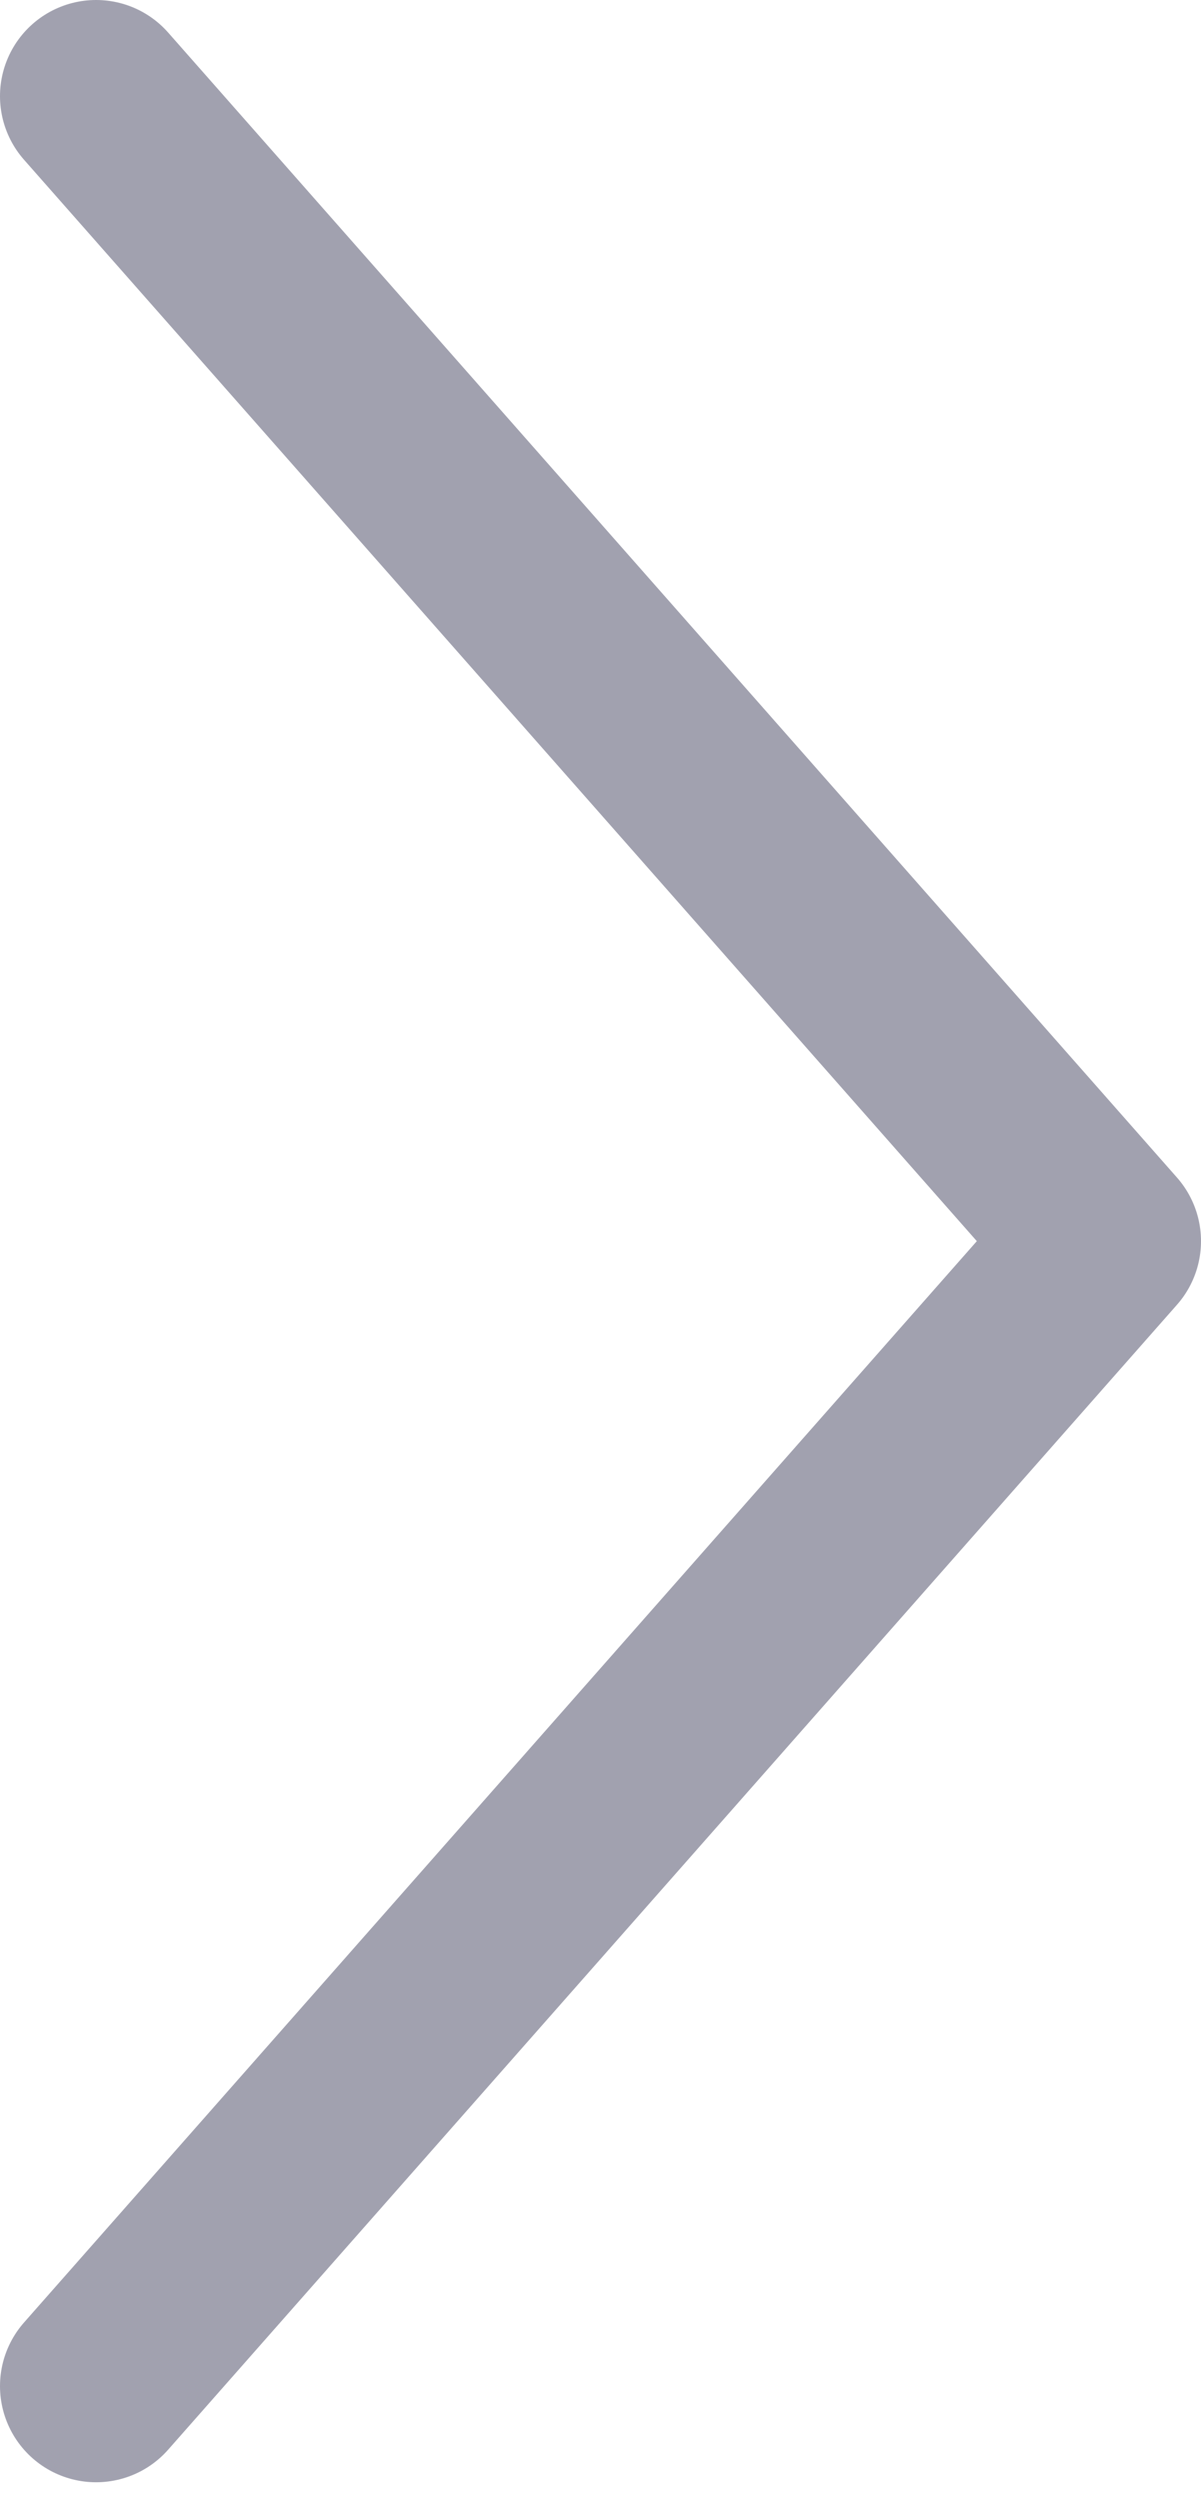 <svg width="25" height="52" viewBox="0 0 25 52" fill="none" xmlns="http://www.w3.org/2000/svg">
<path d="M2 49.631L23 25.816L2 2" stroke="#151439" stroke-opacity="0.4" stroke-width="4" stroke-linecap="round" stroke-linejoin="round"/>
</svg>
